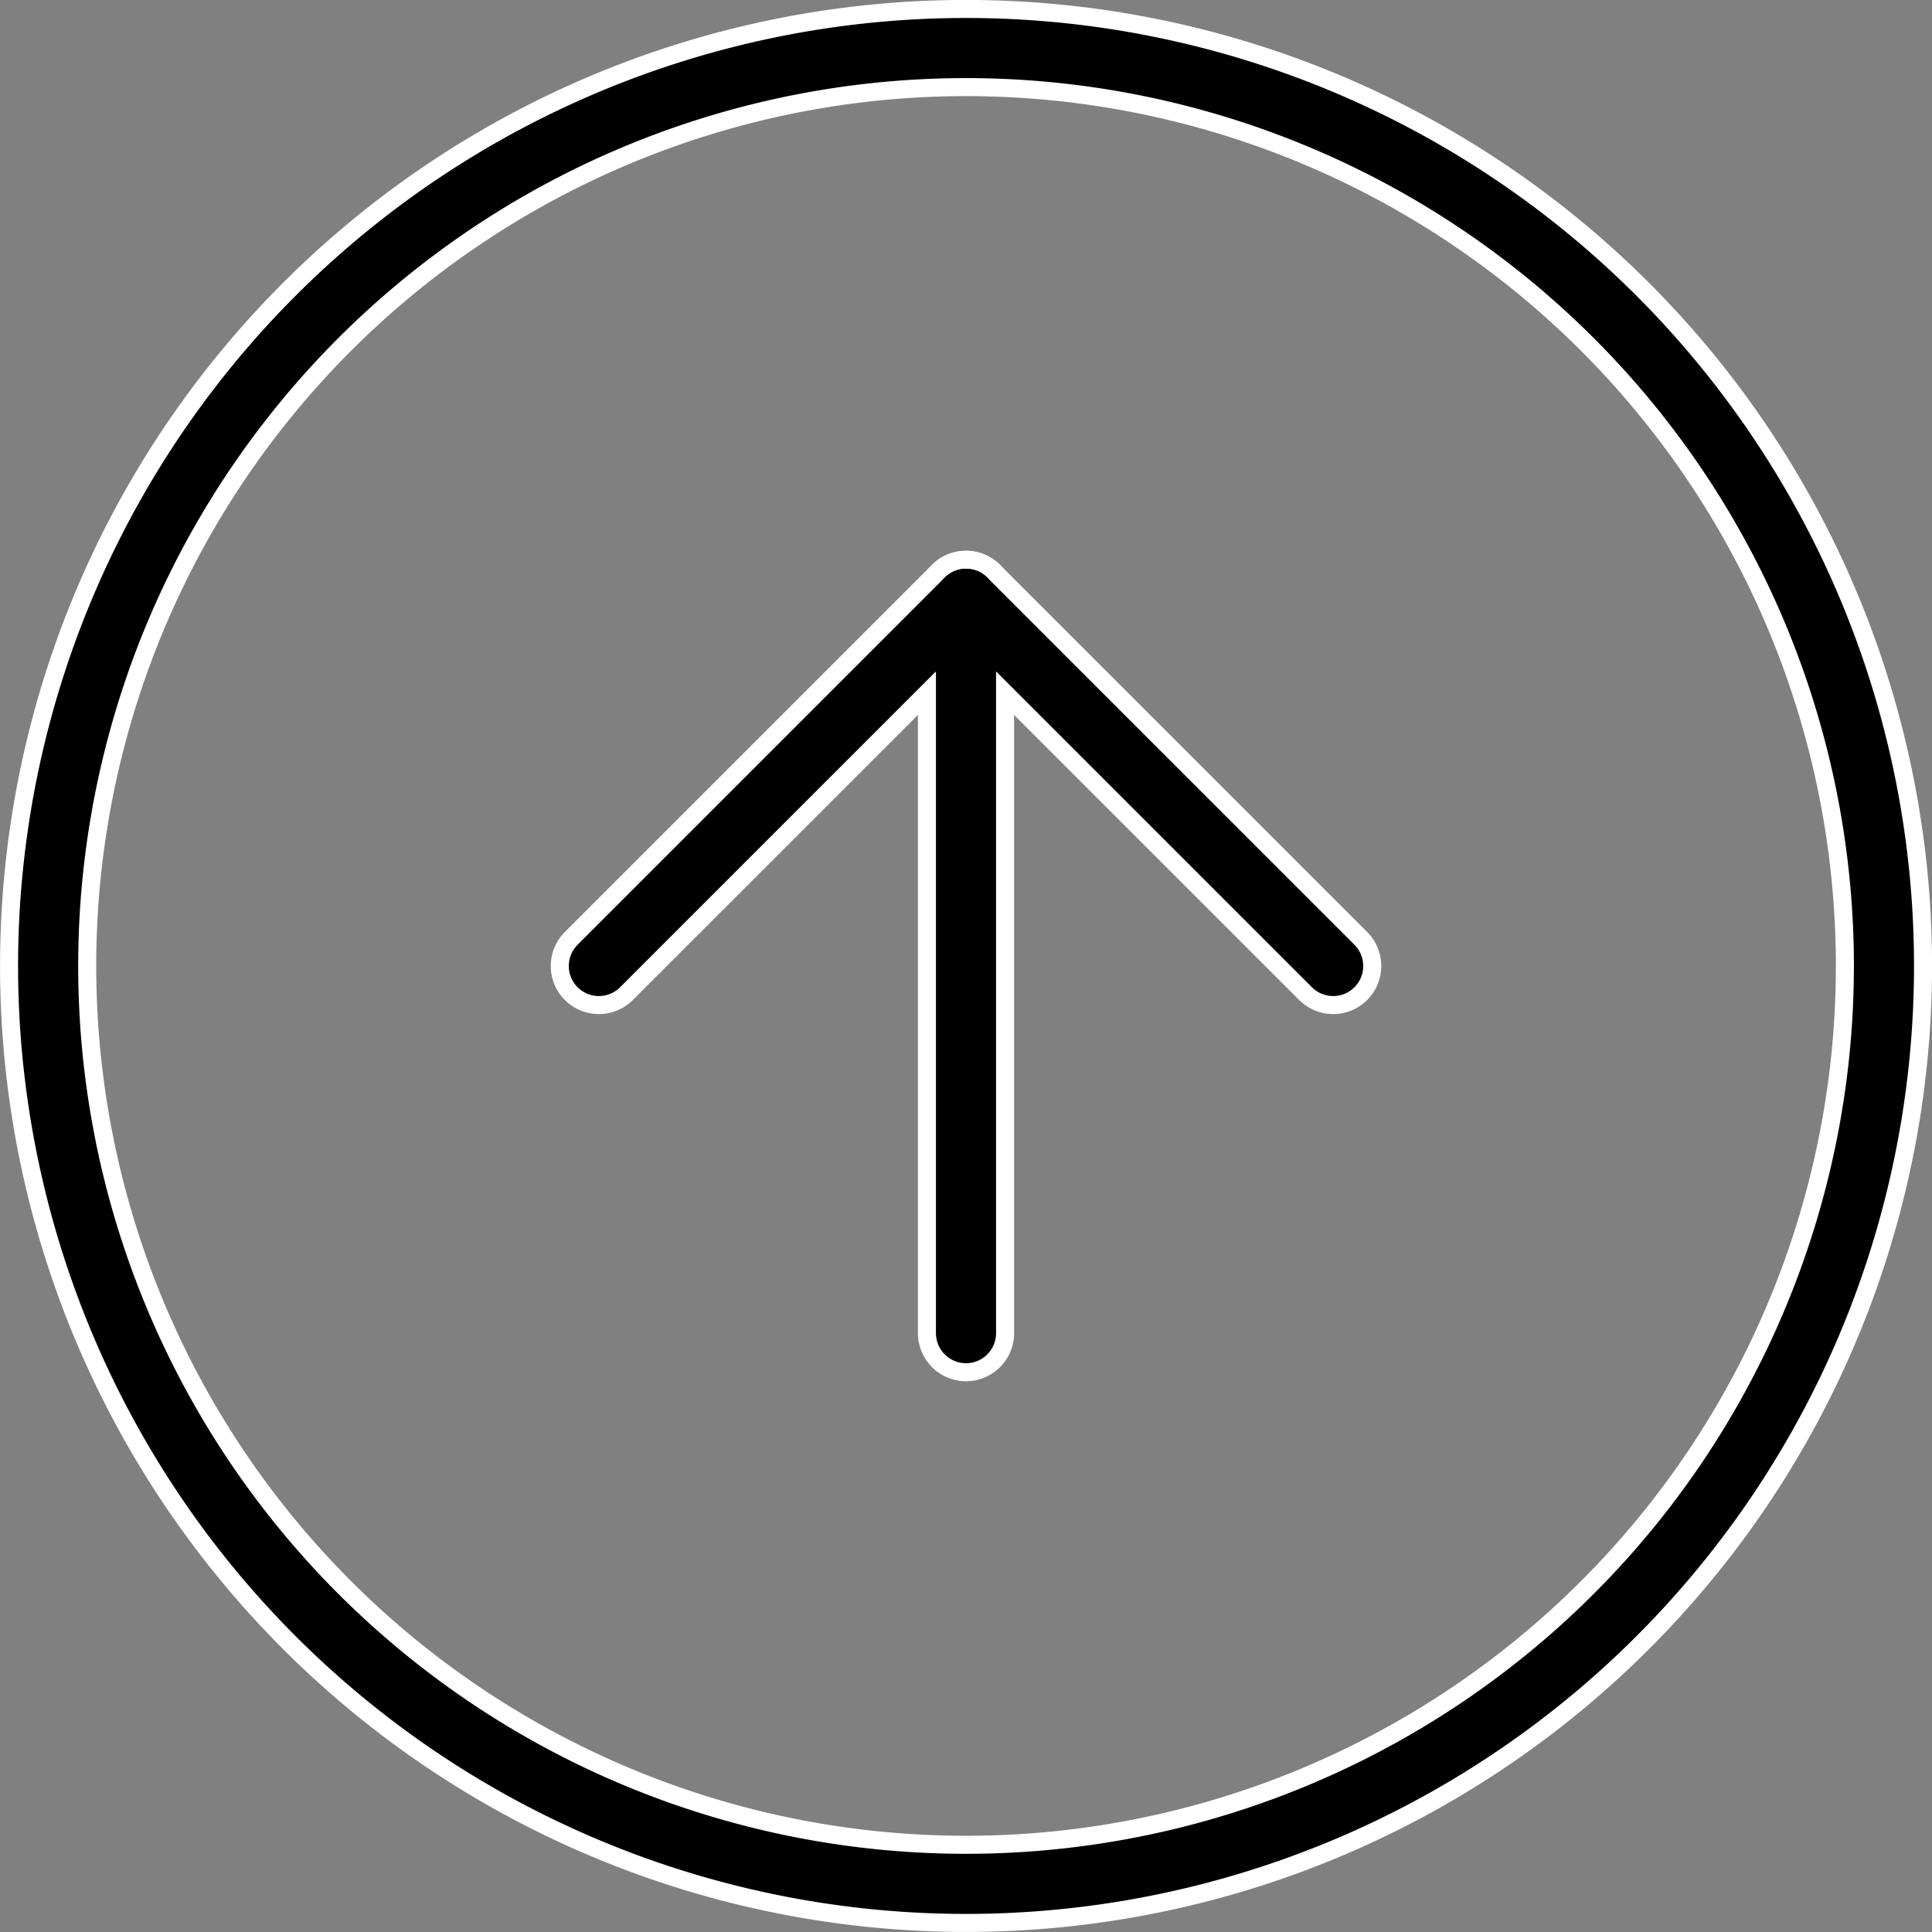 <svg xmlns="http://www.w3.org/2000/svg" width="175" height="175" viewBox="0 0 160.696 160.696"><rect x="0" y="0" width="160.696" height="160.696" fill="#808080" stroke="none"/><defs><style>.a{fill:none;stroke:#000;stroke-linecap:round;stroke-linejoin:round;stroke-width:5px;}.b{fill:none;stroke:#fff;stroke-linecap:round;stroke-linejoin:round;stroke-width:8px;}</style></defs><g transform="translate(4 156.696) rotate(-90)"><path class="b" d="M152.7,76.348A76.348,76.348,0,1,0,76.348,152.7,76.348,76.348,0,0,0,152.7,76.348Z" transform="translate(0)"/><path class="b" d="M0,0,30.539,30.539,0,61.079" transform="translate(76.348 45.809)"/><path class="b" d="M0,0H61.079" transform="translate(45.809 76.348)"/><path class="a" d="M152.7,76.348A76.348,76.348,0,1,0,76.348,152.7,76.348,76.348,0,0,0,152.7,76.348Z" transform="translate(0)"/><path class="a" d="M0,0,30.539,30.539,0,61.079" transform="translate(76.348 45.809)"/><path class="a" d="M0,0H61.079" transform="translate(45.809 76.348)"/></g></svg>